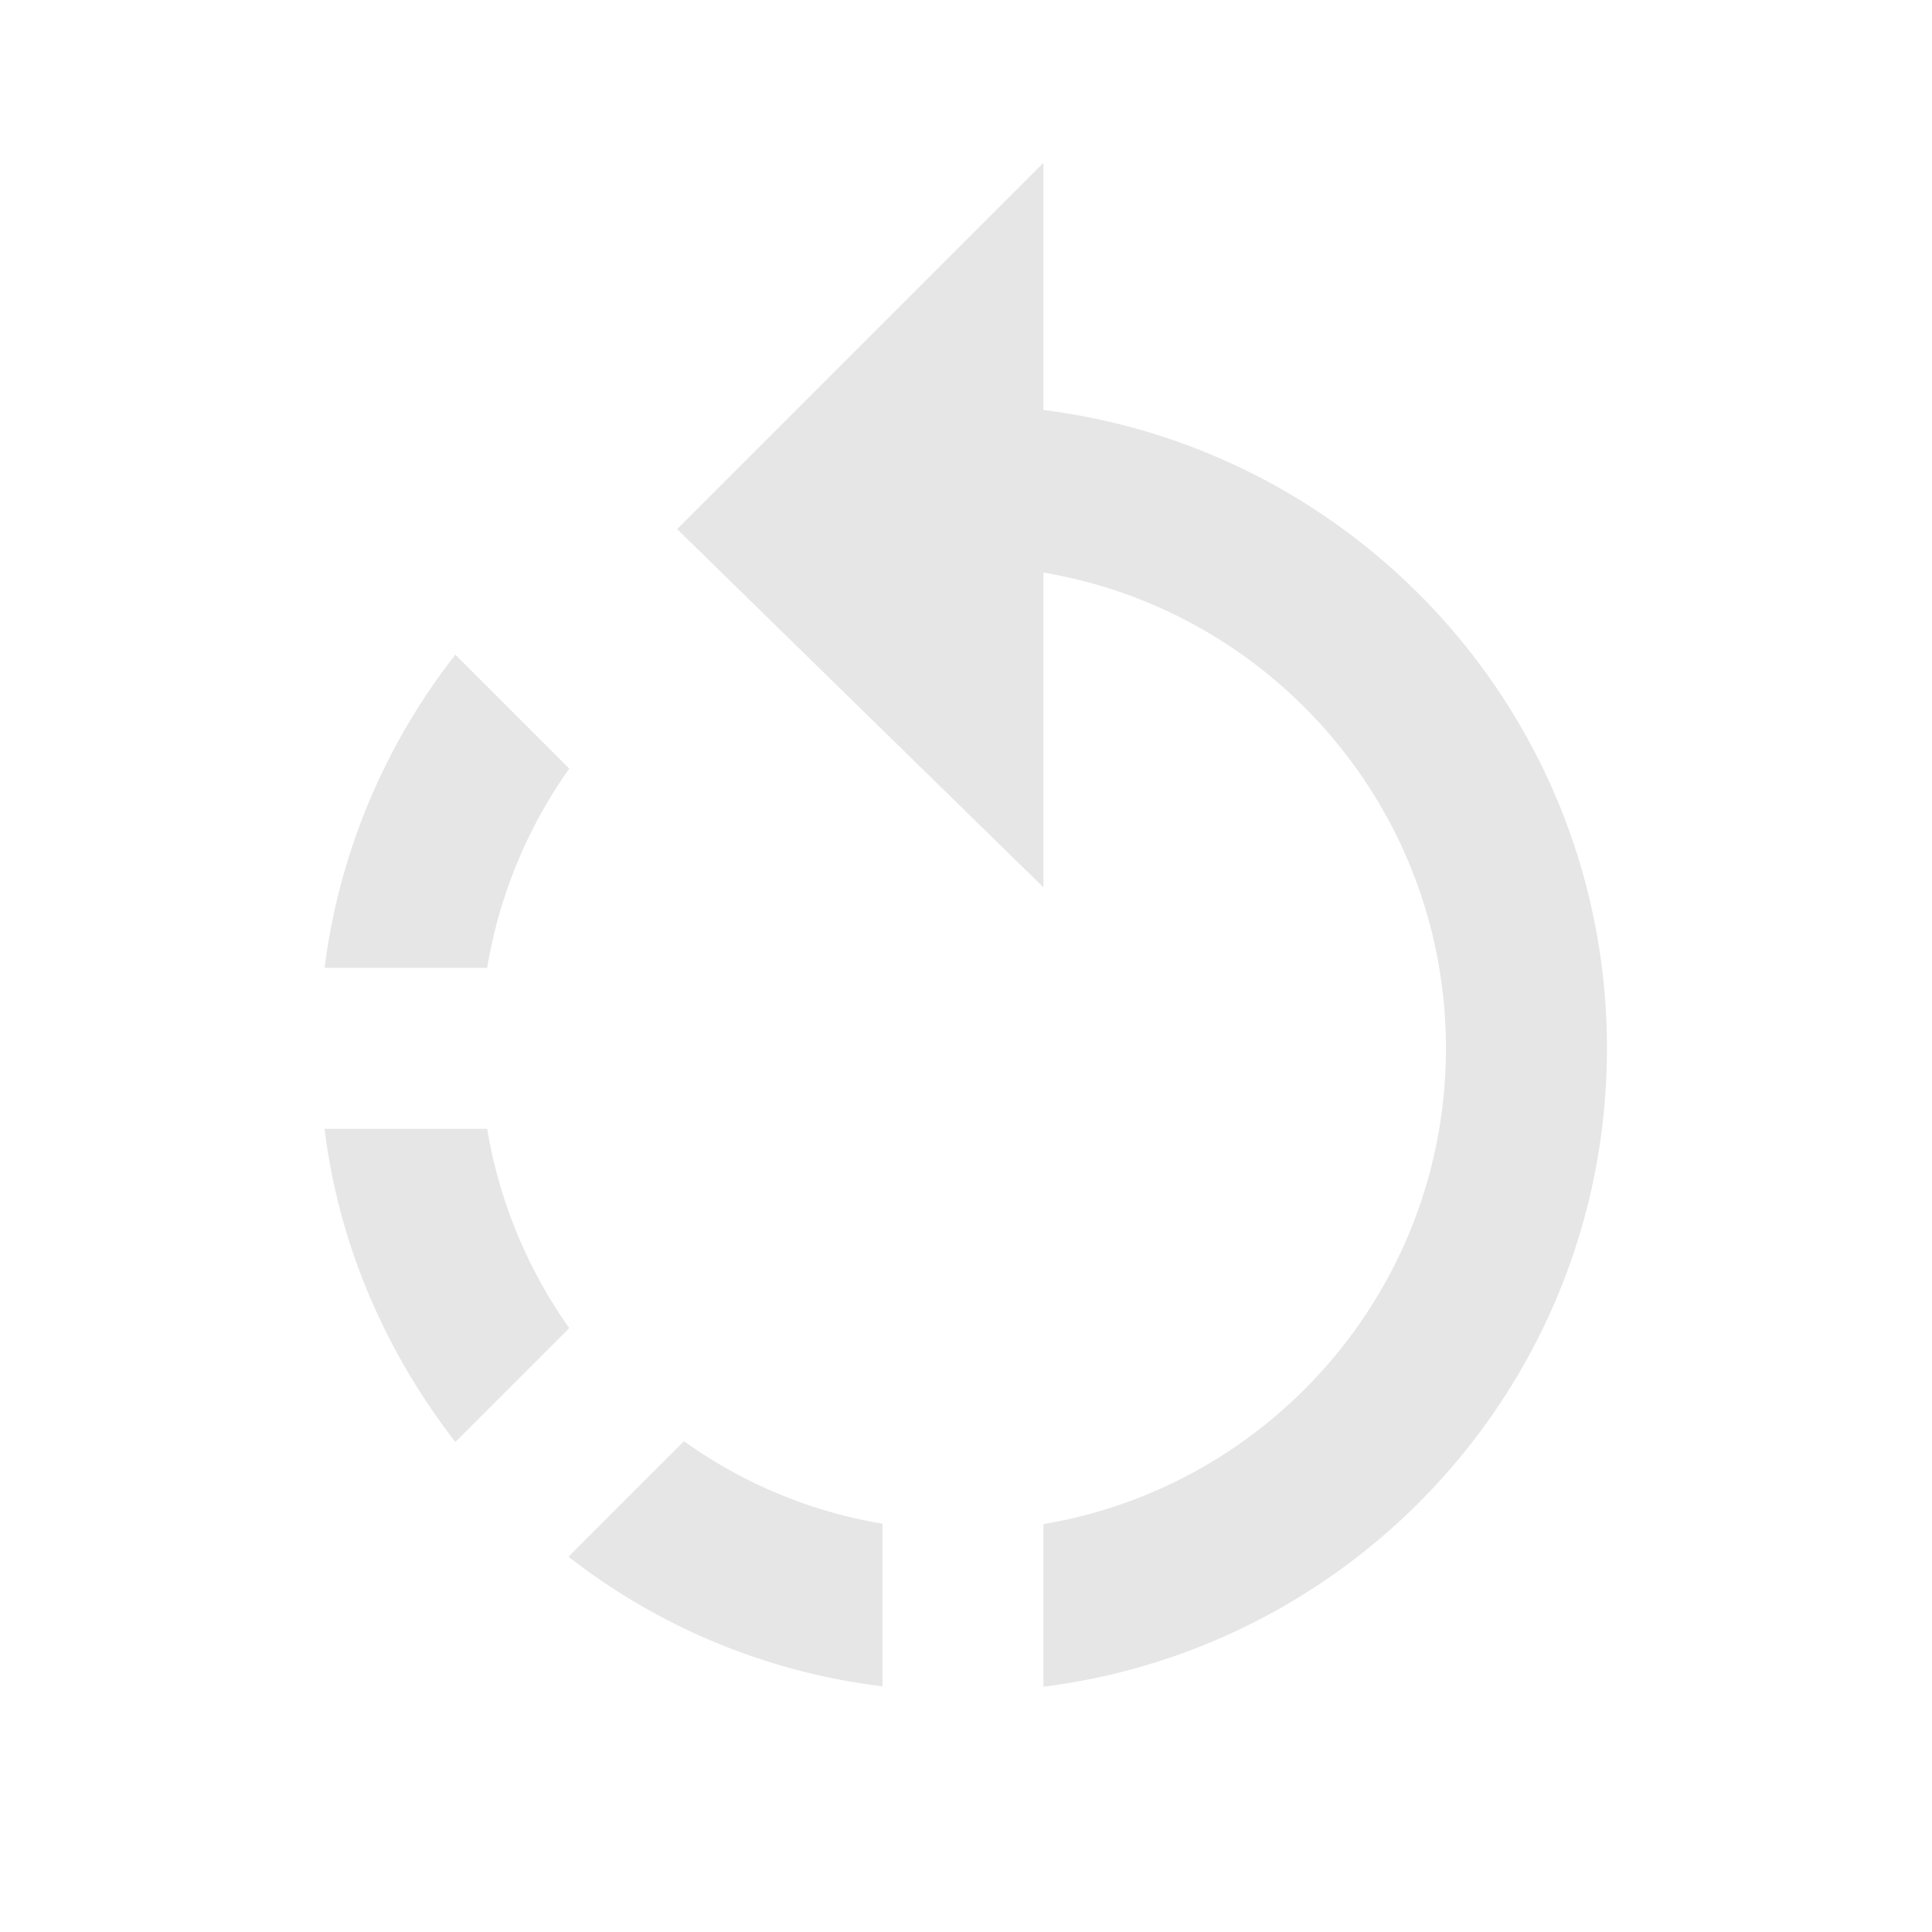<svg xmlns="http://www.w3.org/2000/svg" width="24" height="24"><path fill="#e6e6e6" d="M7.072 9.548L5.657 8.133a7.914 7.914 0 0 0-1.625 3.89h2.02a5.955 5.955 0 0 1 1.02-2.475zm-1.02 4.475h-2.02c.17 1.39.725 2.73 1.625 3.89l1.415-1.415a5.955 5.955 0 0 1-1.02-2.475zm1.01 5.315a7.878 7.878 0 0 0 3.9 1.61v-2.02a5.897 5.897 0 0 1-2.465-1.025zm5.9-14.245v-3.07l-4.55 4.55 4.55 4.45v-3.91c2.835.475 5 2.94 5 5.91s-2.165 5.435-5 5.91v2.02c3.945-.495 7-3.85 7-7.93s-3.055-7.435-7-7.93z"/></svg>